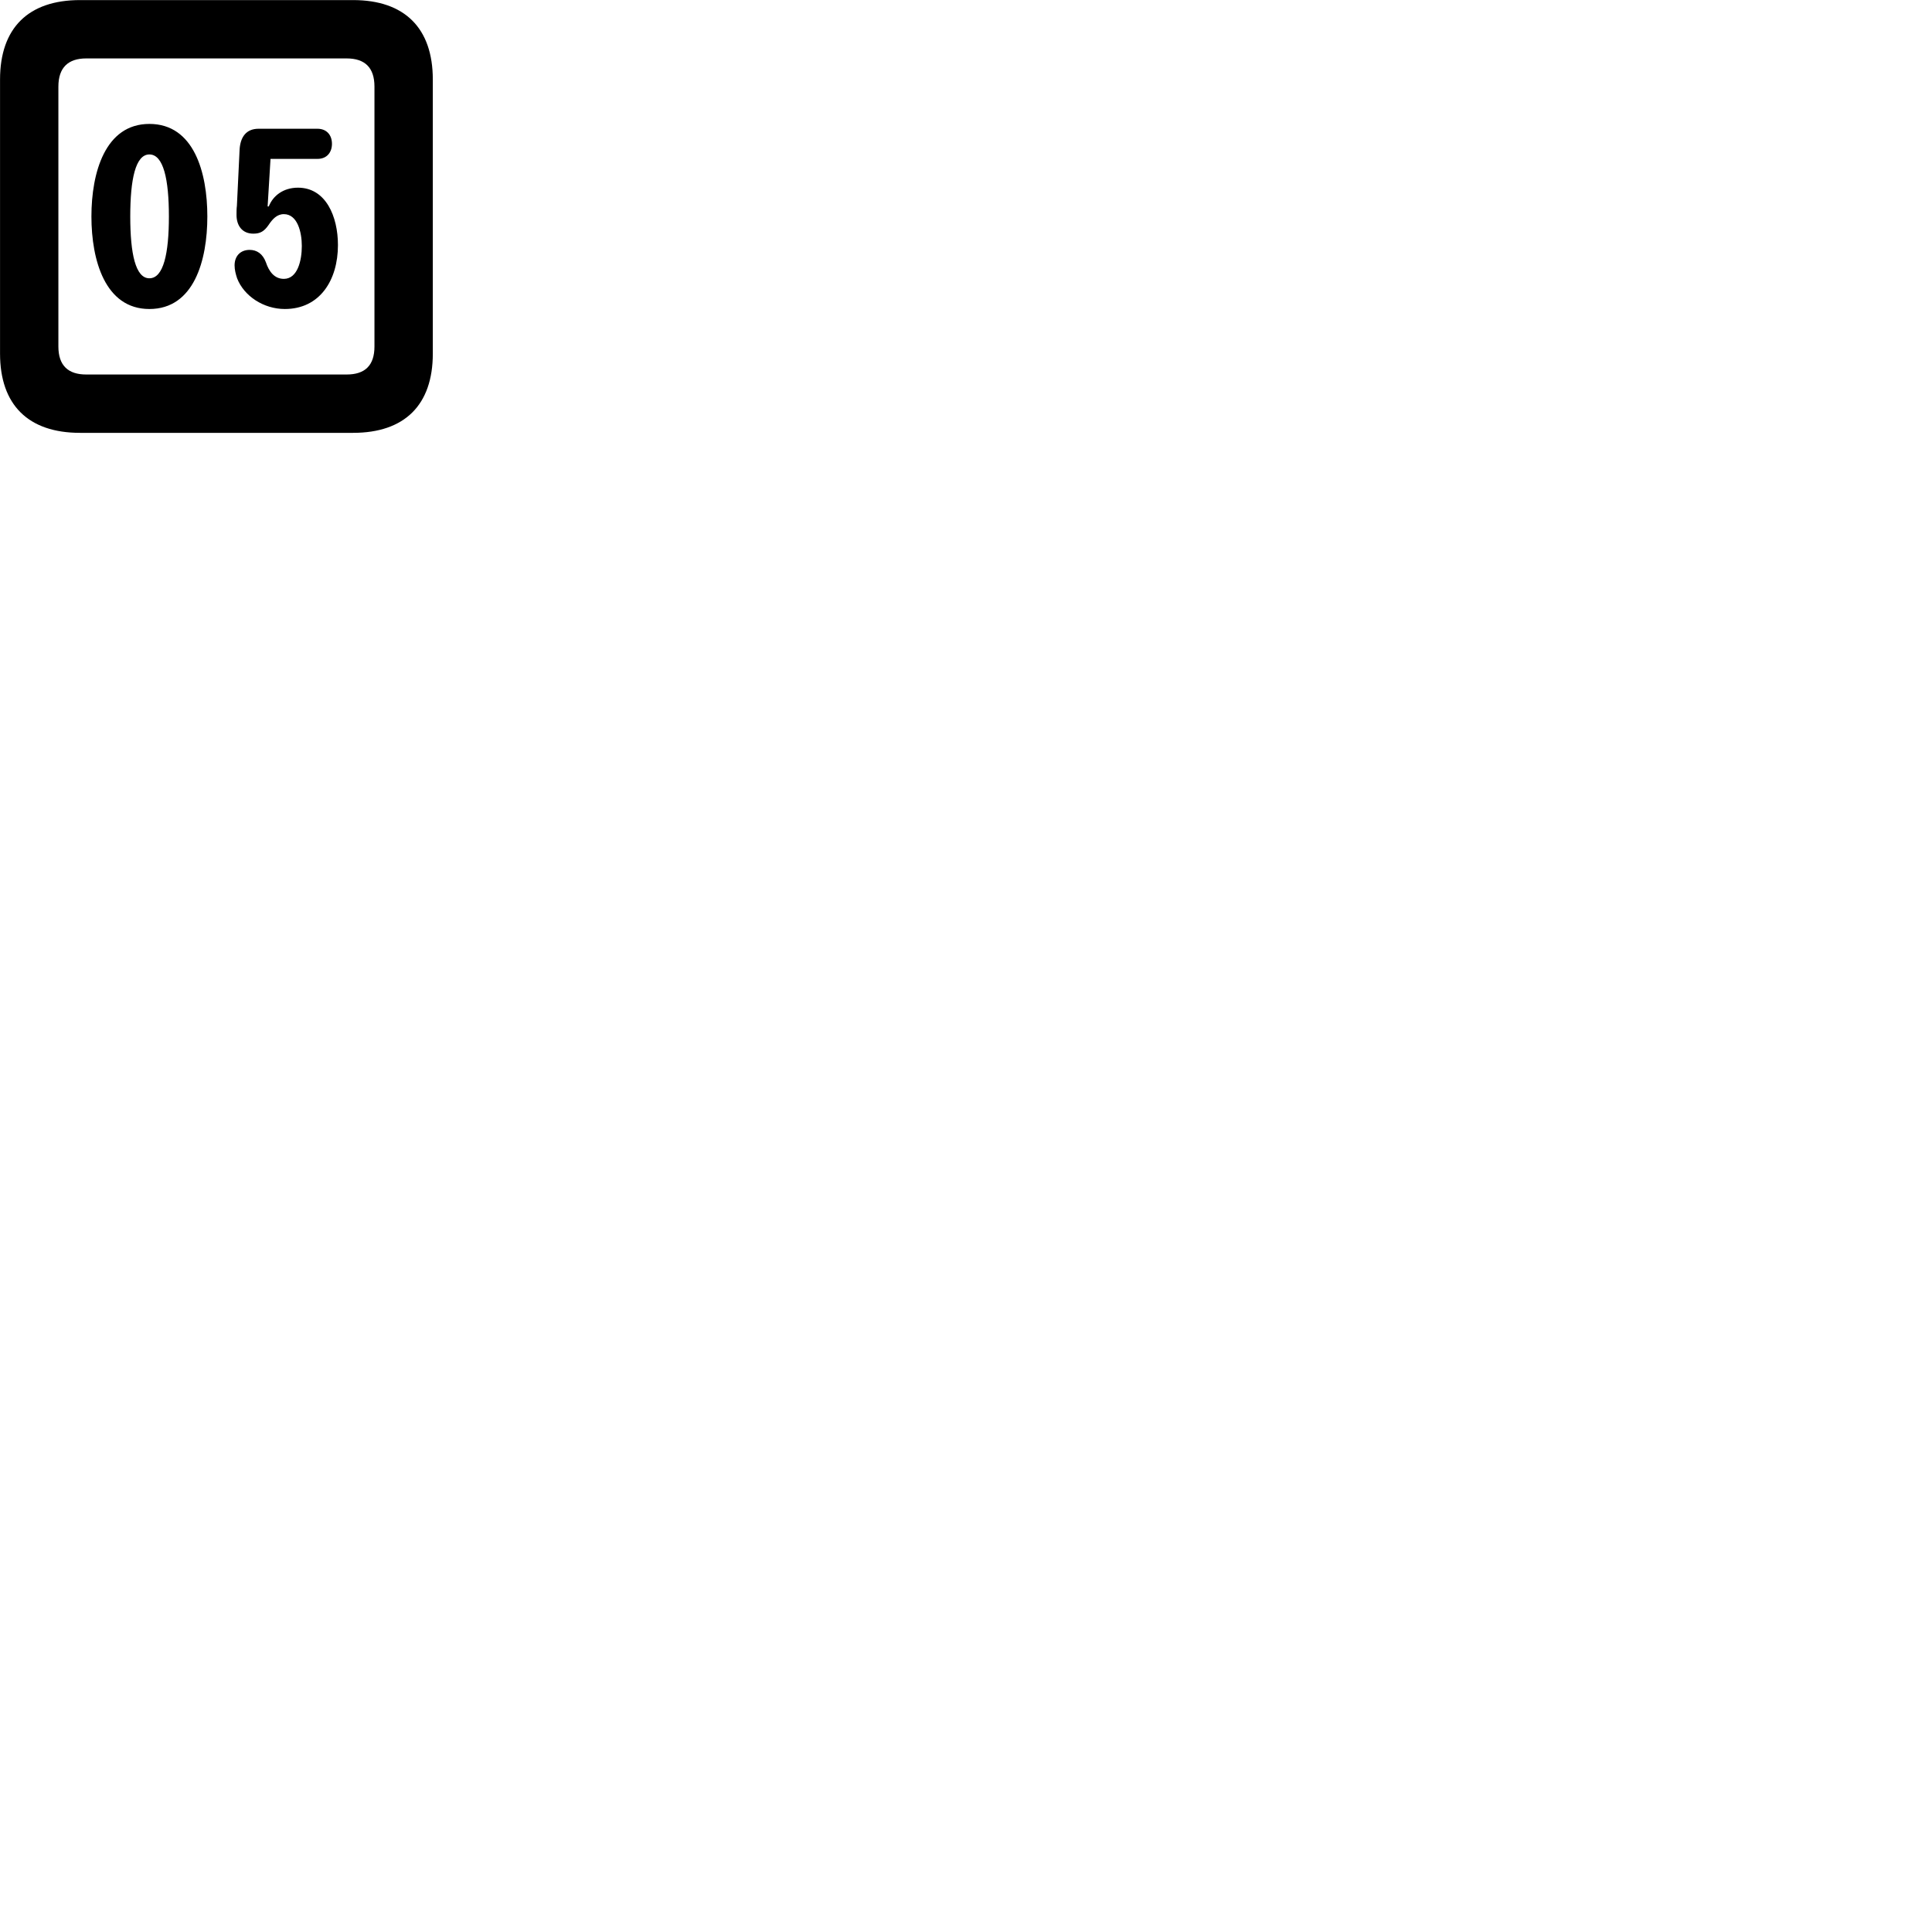 
        <svg xmlns="http://www.w3.org/2000/svg" viewBox="0 0 100 100">
            <path d="M4.142 22.404H18.272C20.952 22.404 22.402 20.954 22.402 18.304V4.114C22.402 1.464 20.952 0.004 18.272 0.004H4.142C1.462 0.004 0.002 1.454 0.002 4.114V18.304C0.002 20.954 1.462 22.404 4.142 22.404ZM4.462 19.384C3.532 19.384 3.022 18.924 3.022 17.934V4.484C3.022 3.494 3.532 3.024 4.462 3.024H17.942C18.882 3.024 19.382 3.494 19.382 4.484V17.934C19.382 18.924 18.882 19.384 17.942 19.384ZM7.732 15.994C10.042 15.994 10.732 13.474 10.732 11.204C10.732 8.934 10.042 6.414 7.732 6.414C5.442 6.414 4.732 8.934 4.732 11.204C4.732 13.474 5.442 15.994 7.732 15.994ZM14.742 15.994C16.552 15.994 17.492 14.504 17.492 12.684C17.492 11.214 16.872 9.714 15.422 9.714C14.672 9.714 14.132 10.124 13.912 10.684H13.852L14.002 8.224H16.432C16.922 8.224 17.182 7.884 17.182 7.444C17.182 6.984 16.902 6.664 16.432 6.664H13.382C12.742 6.664 12.442 7.094 12.402 7.734L12.262 10.654C12.242 10.784 12.242 10.994 12.242 11.124C12.242 11.684 12.542 12.094 13.112 12.094C13.472 12.094 13.672 11.974 13.902 11.644C14.102 11.344 14.332 11.084 14.692 11.084C15.392 11.084 15.622 12.004 15.622 12.734C15.622 13.484 15.402 14.434 14.692 14.434C14.202 14.434 13.922 14.054 13.762 13.574C13.602 13.144 13.302 12.934 12.922 12.934C12.442 12.934 12.142 13.254 12.142 13.734C12.142 13.964 12.202 14.194 12.272 14.404C12.622 15.314 13.632 15.994 14.742 15.994ZM7.732 14.404C7.012 14.404 6.742 13.124 6.742 11.204C6.742 9.284 7.012 7.994 7.732 7.994C8.462 7.994 8.742 9.284 8.742 11.204C8.742 13.124 8.462 14.404 7.732 14.404Z" />
        </svg>
    